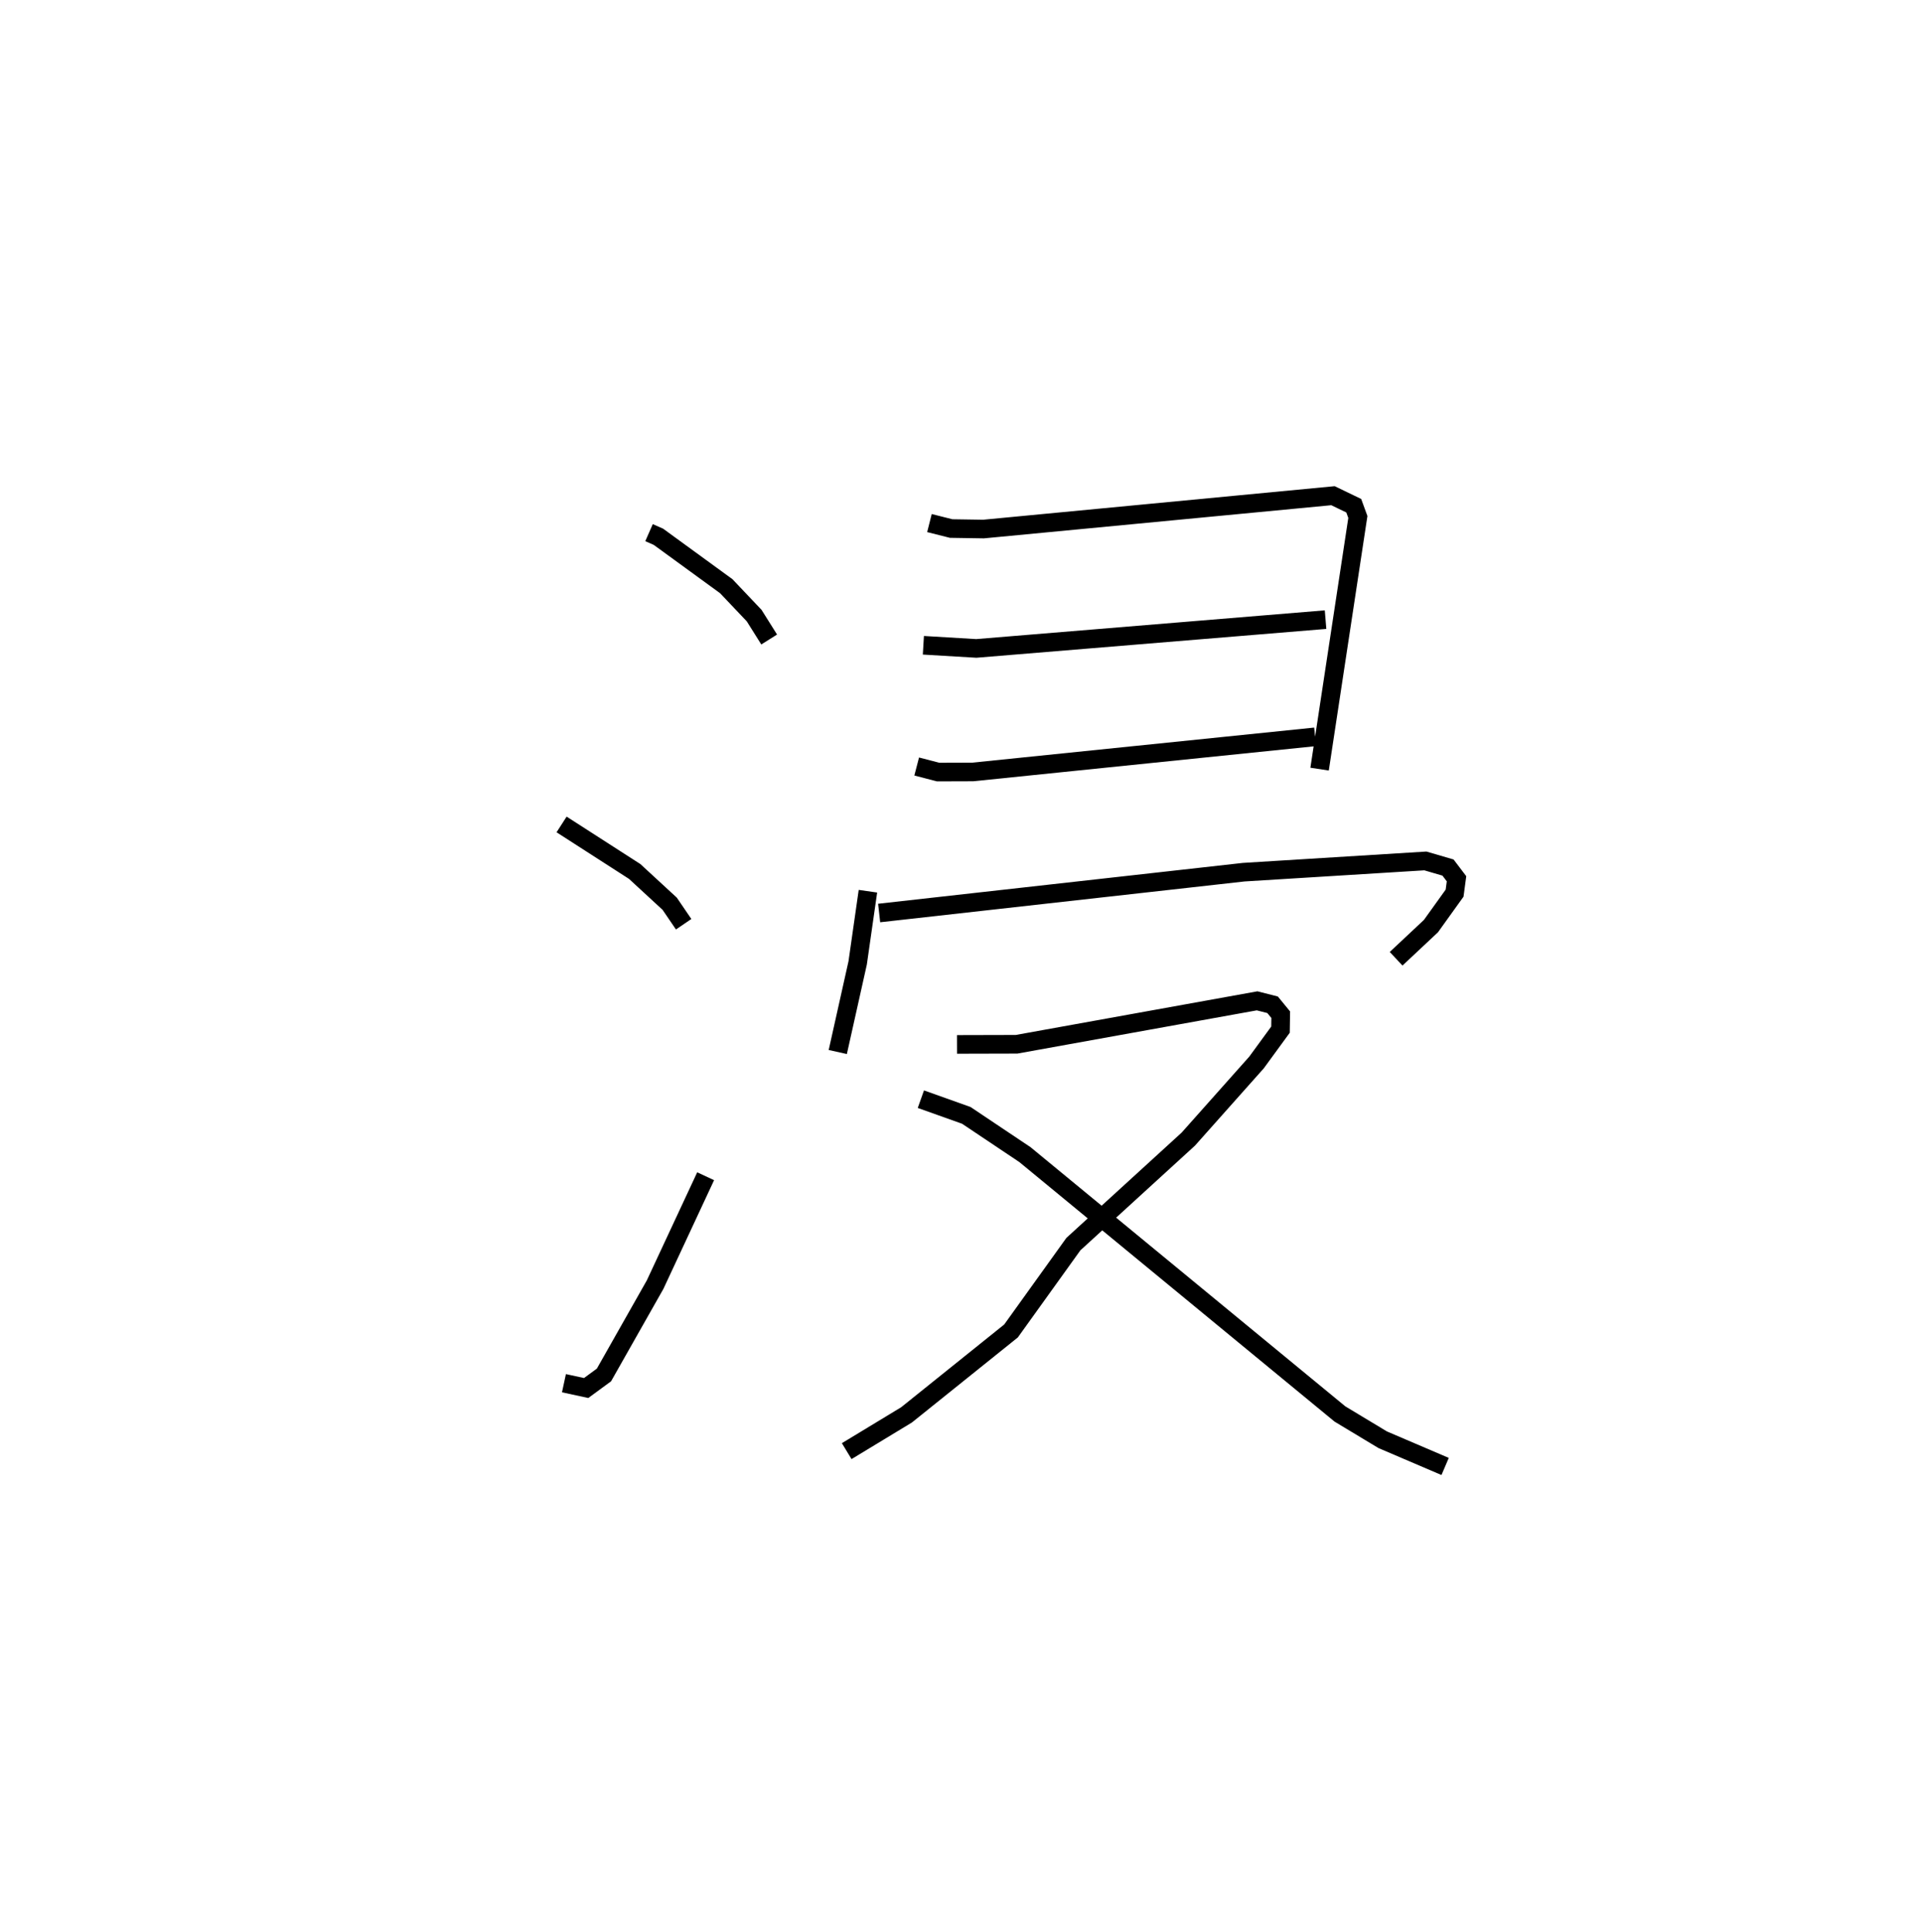 <?xml version="1.0" encoding="utf-8" ?>
<svg baseProfile="full" height="103.754" version="1.1" width="103.217" xmlns="http://www.w3.org/2000/svg" xmlns:ev="http://www.w3.org/2001/xml-events" xmlns:xlink="http://www.w3.org/1999/xlink"><defs /><rect fill="white" height="103.754" width="103.217" x="0" y="0" /><path d="M25,25 m0.0,0.0 m9.855,3.605 l0.505,0.222 3.643,2.654 l1.497,1.578 0.807,1.284 m-11.148,9.932 l3.926,2.526 1.881,1.734 l0.748,1.099 m-6.428,24.648 l1.192,0.258 0.957,-0.702 l2.746,-4.849 2.714,-5.821 m12.019,-35.078 l1.165,0.294 1.739,0.027 l18.767,-1.791 1.115,0.538 l0.221,0.605 -2.055,13.541 m-21.278,-6.651 l2.842,0.169 18.756,-1.546 m-21.957,7.887 l1.148,0.299 1.865,-0.006 l18.384,-1.885 m-24.016,8.29 l-0.551,3.851 -1.068,4.784 m2.221,-7.465 l19.577,-2.192 9.757,-0.604 l1.216,0.355 0.457,0.602 l-0.103,0.772 -1.27,1.77 l-1.871,1.754 m-23.582,4.6 l3.201,-0.008 12.916,-2.332 l0.831,0.211 0.437,0.533 l-0.012,0.803 -1.287,1.763 l-3.664,4.116 -6.171,5.638 l-3.35,4.665 -5.611,4.506 l-3.213,1.947 m3.983,-18.901 l2.439,0.869 3.148,2.107 l16.918,13.93 2.297,1.384 l3.352,1.434 " fill="none" stroke="black" stroke-width="1" /></svg>